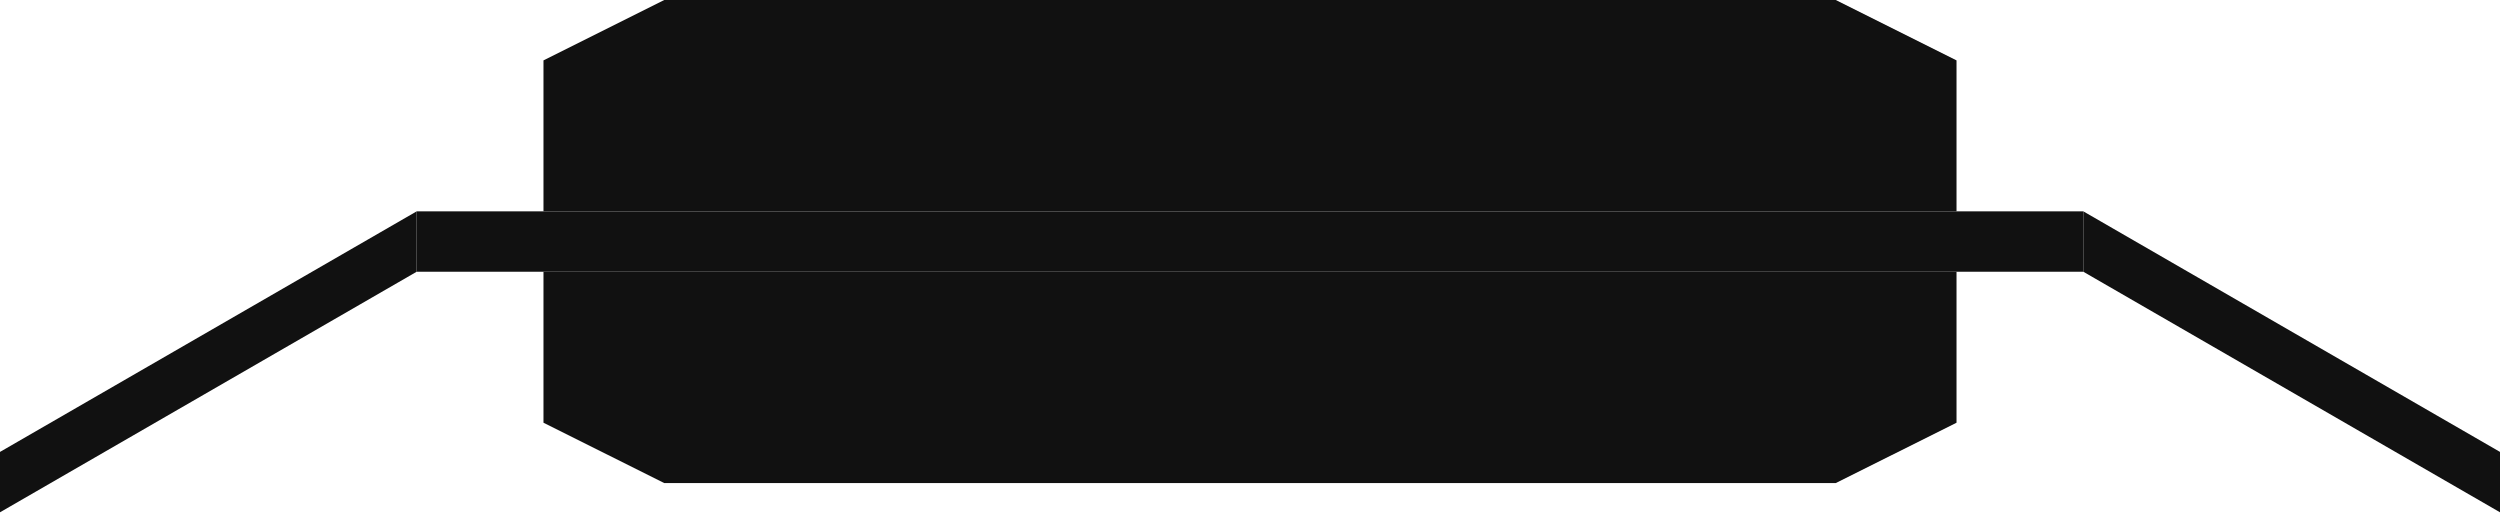 <svg width="414" height="85" viewBox="0 0 414 85" fill="none" xmlns="http://www.w3.org/2000/svg">
<path d="M0 74.837L69 35V45L0 84.837V74.837Z" fill="#111111"/>
<path d="M324 10V25V35H90V25V10L110 0H304L324 10Z" fill="#111111"/>
<rect x="69" y="35" width="276" height="10" fill="#111111"/>
<path d="M90 70L90 55L90 45L324 45L324 55L324 70L304 80L110 80L90 70Z" fill="#111111"/>
<path d="M414 74.837L345 35V45L414 84.837V74.837Z" fill="#111111"/>
</svg>
